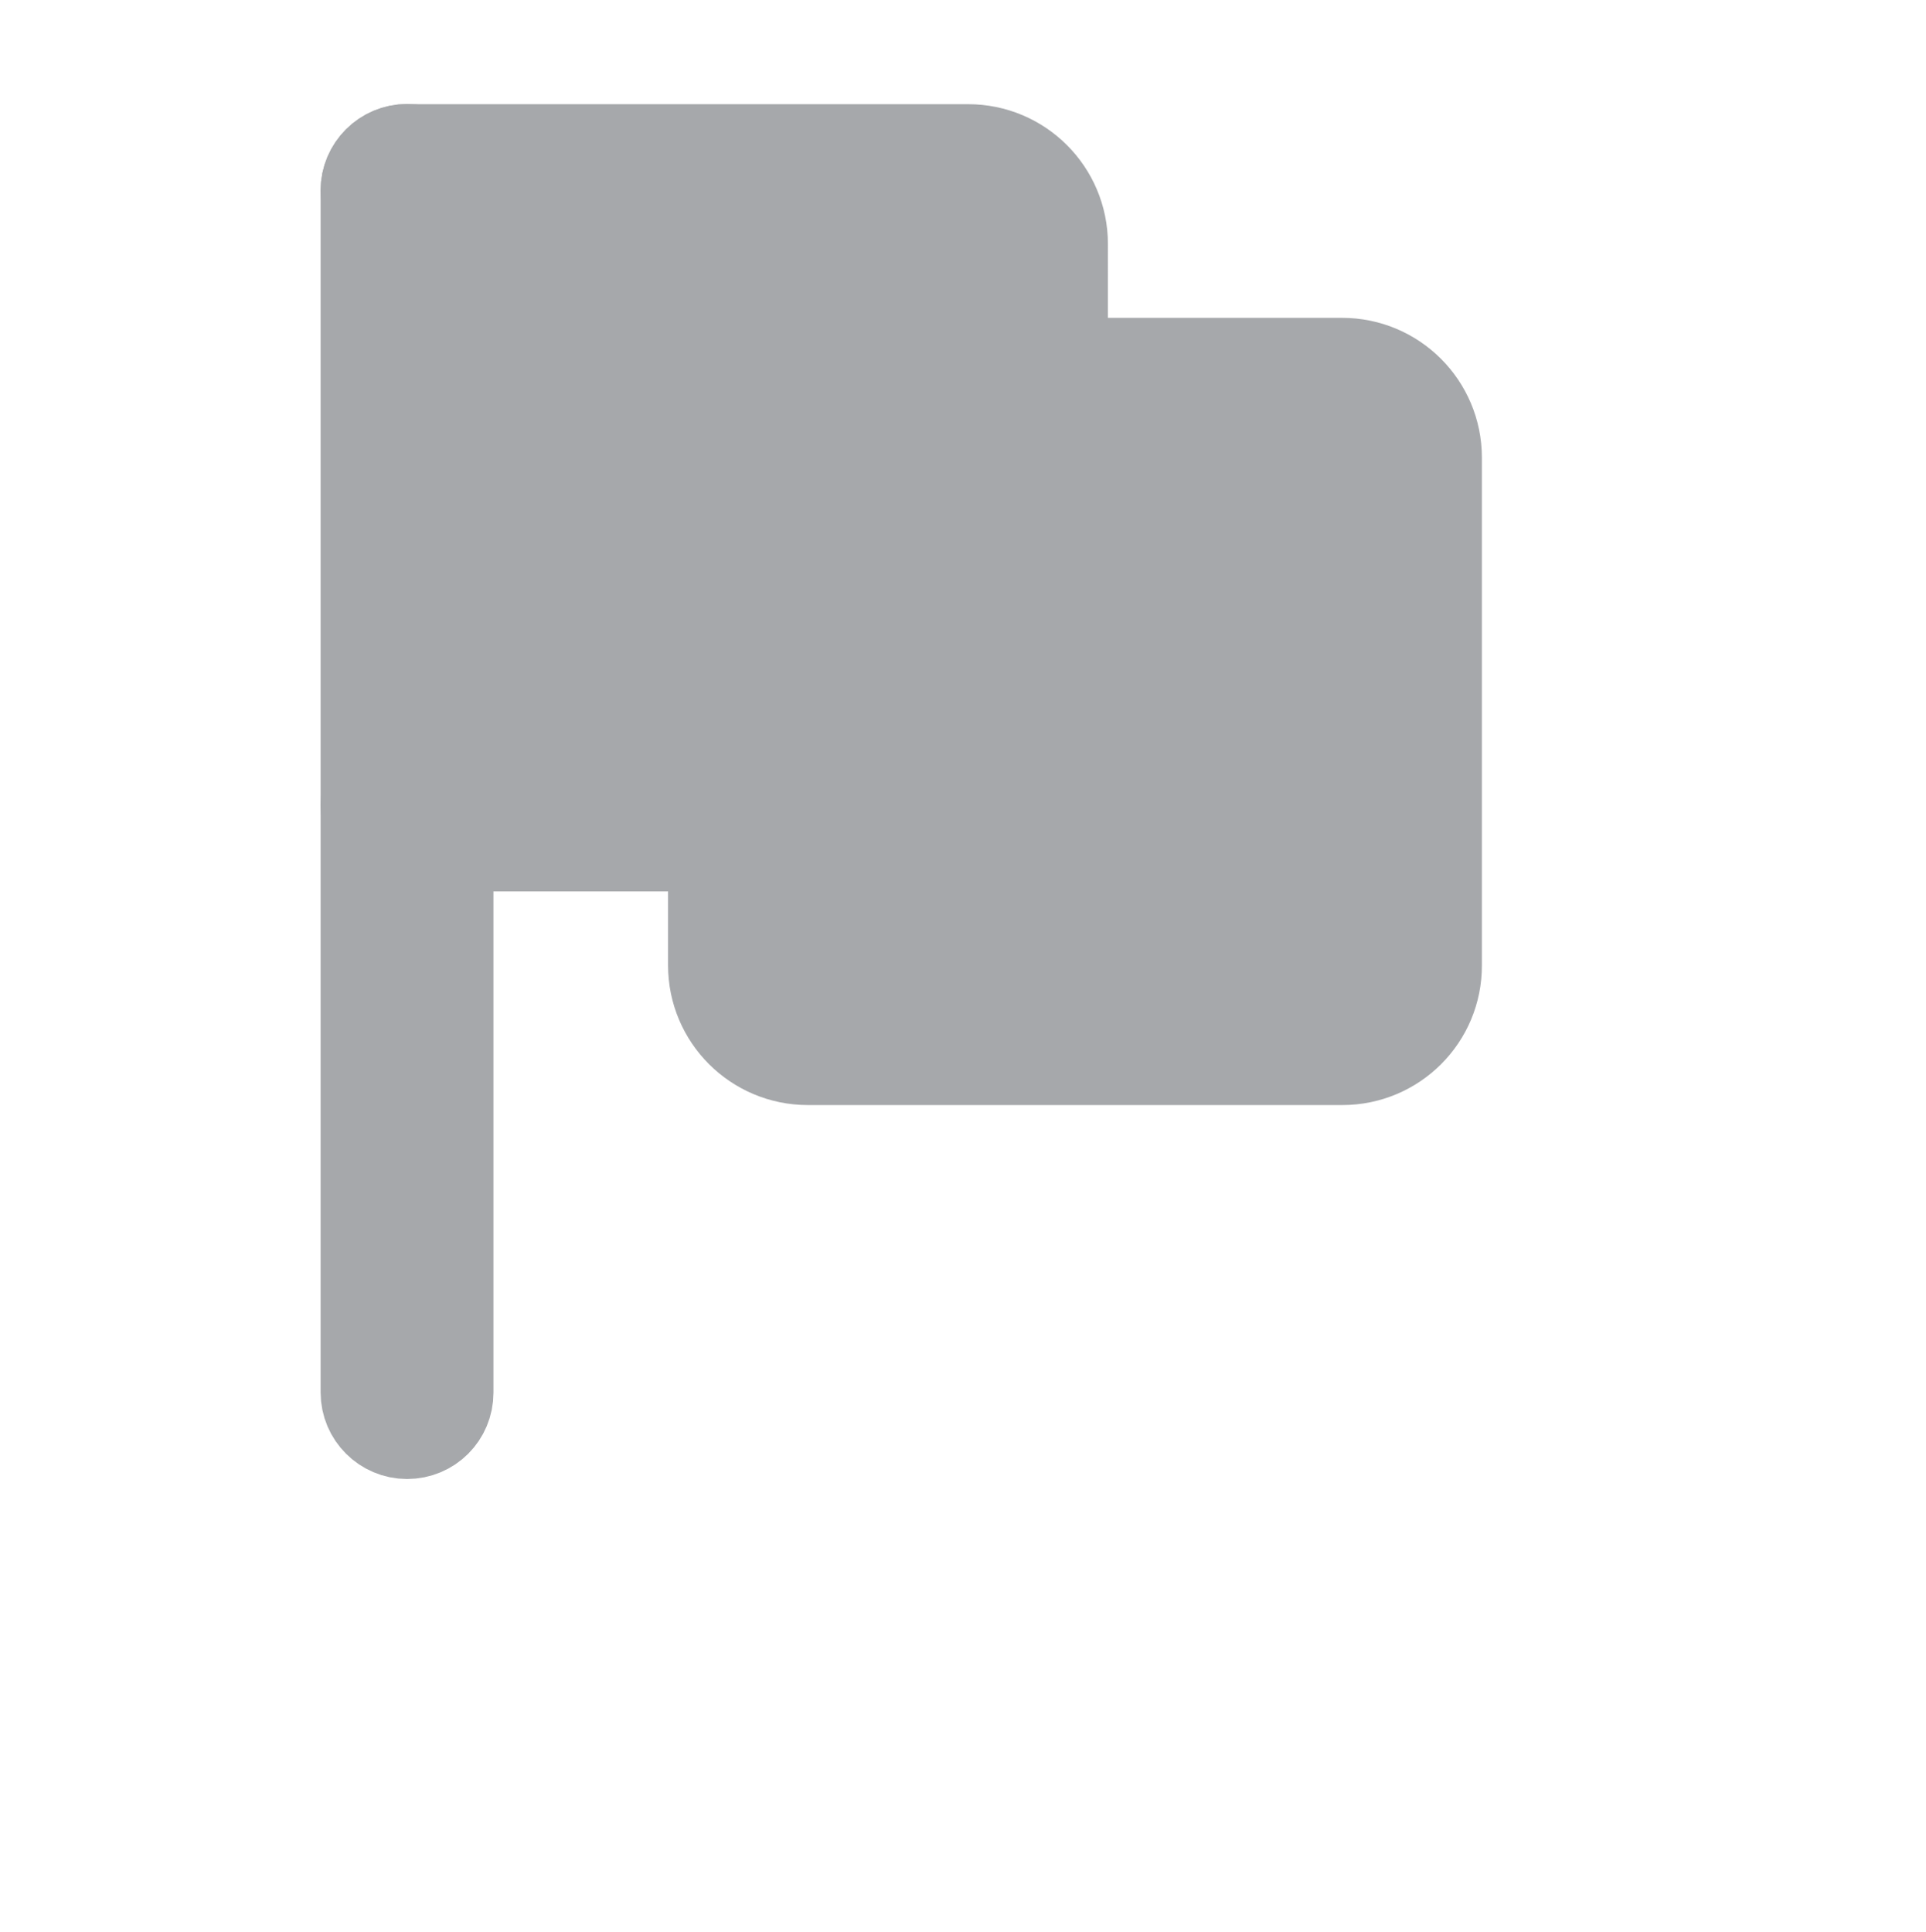 <?xml version="1.0" encoding="utf-8"?>
<!-- Generator: Adobe Illustrator 23.1.1, SVG Export Plug-In . SVG Version: 6.00 Build 0)  -->
<svg version="1.1" id="Layer_1" xmlns="http://www.w3.org/2000/svg" xmlns:xlink="http://www.w3.org/1999/xlink" x="0px" y="0px"
	 viewBox="0 0 768.9 771.5" style="enable-background:new 0 0 768.9 771.5;" xml:space="preserve">
<style type="text/css">
	.st0{fill:#A6A8AB;stroke:#A6A8AB;stroke-width:37;stroke-miterlimit:10;}
</style>
<path class="st0" d="M162.5,572c-8.8,0-16-7.2-16-16V76c0-8.8,7.2-16,16-16s16,7.2,16,16v480C178.5,564.9,171.4,572,162.5,572z"/>
<path class="st0" d="M386.5,337.4h-224c-8.8,0-16-7.2-16-16s7.2-16,16-16h224c2.9,0,5.3-2.4,5.3-5.3V97.4c0-2.9-2.4-5.3-5.3-5.3
	h-224c-8.8,0-16-7.2-16-16s7.2-16,16-16h224c20.6,0,37.3,16.7,37.3,37.3V300C423.9,320.6,407.1,337.4,386.5,337.4z"/>
<path class="st0" d="M535.9,422.7H322.5c-20.6,0-37.3-16.7-37.3-37.3v-64c0-8.8,7.2-16,16-16s16,7.2,16,16v64c0,2.9,2.4,5.3,5.3,5.3
	h213.3c2.9,0,5.3-2.4,5.3-5.3V182.7c0-2.9-2.4-5.3-5.3-5.3h-128c-8.8,0-16-7.2-16-16s7.2-16,16-16h128c20.6,0,37.3,16.7,37.3,37.3
	v202.7C573.2,406,556.5,422.7,535.9,422.7z"/>
<rect x="178.5" y="92" class="st0" width="205.9" height="205.9"/>
<rect x="303.9" y="179.7" class="st0" width="245.7" height="206.1"/>
</svg>
